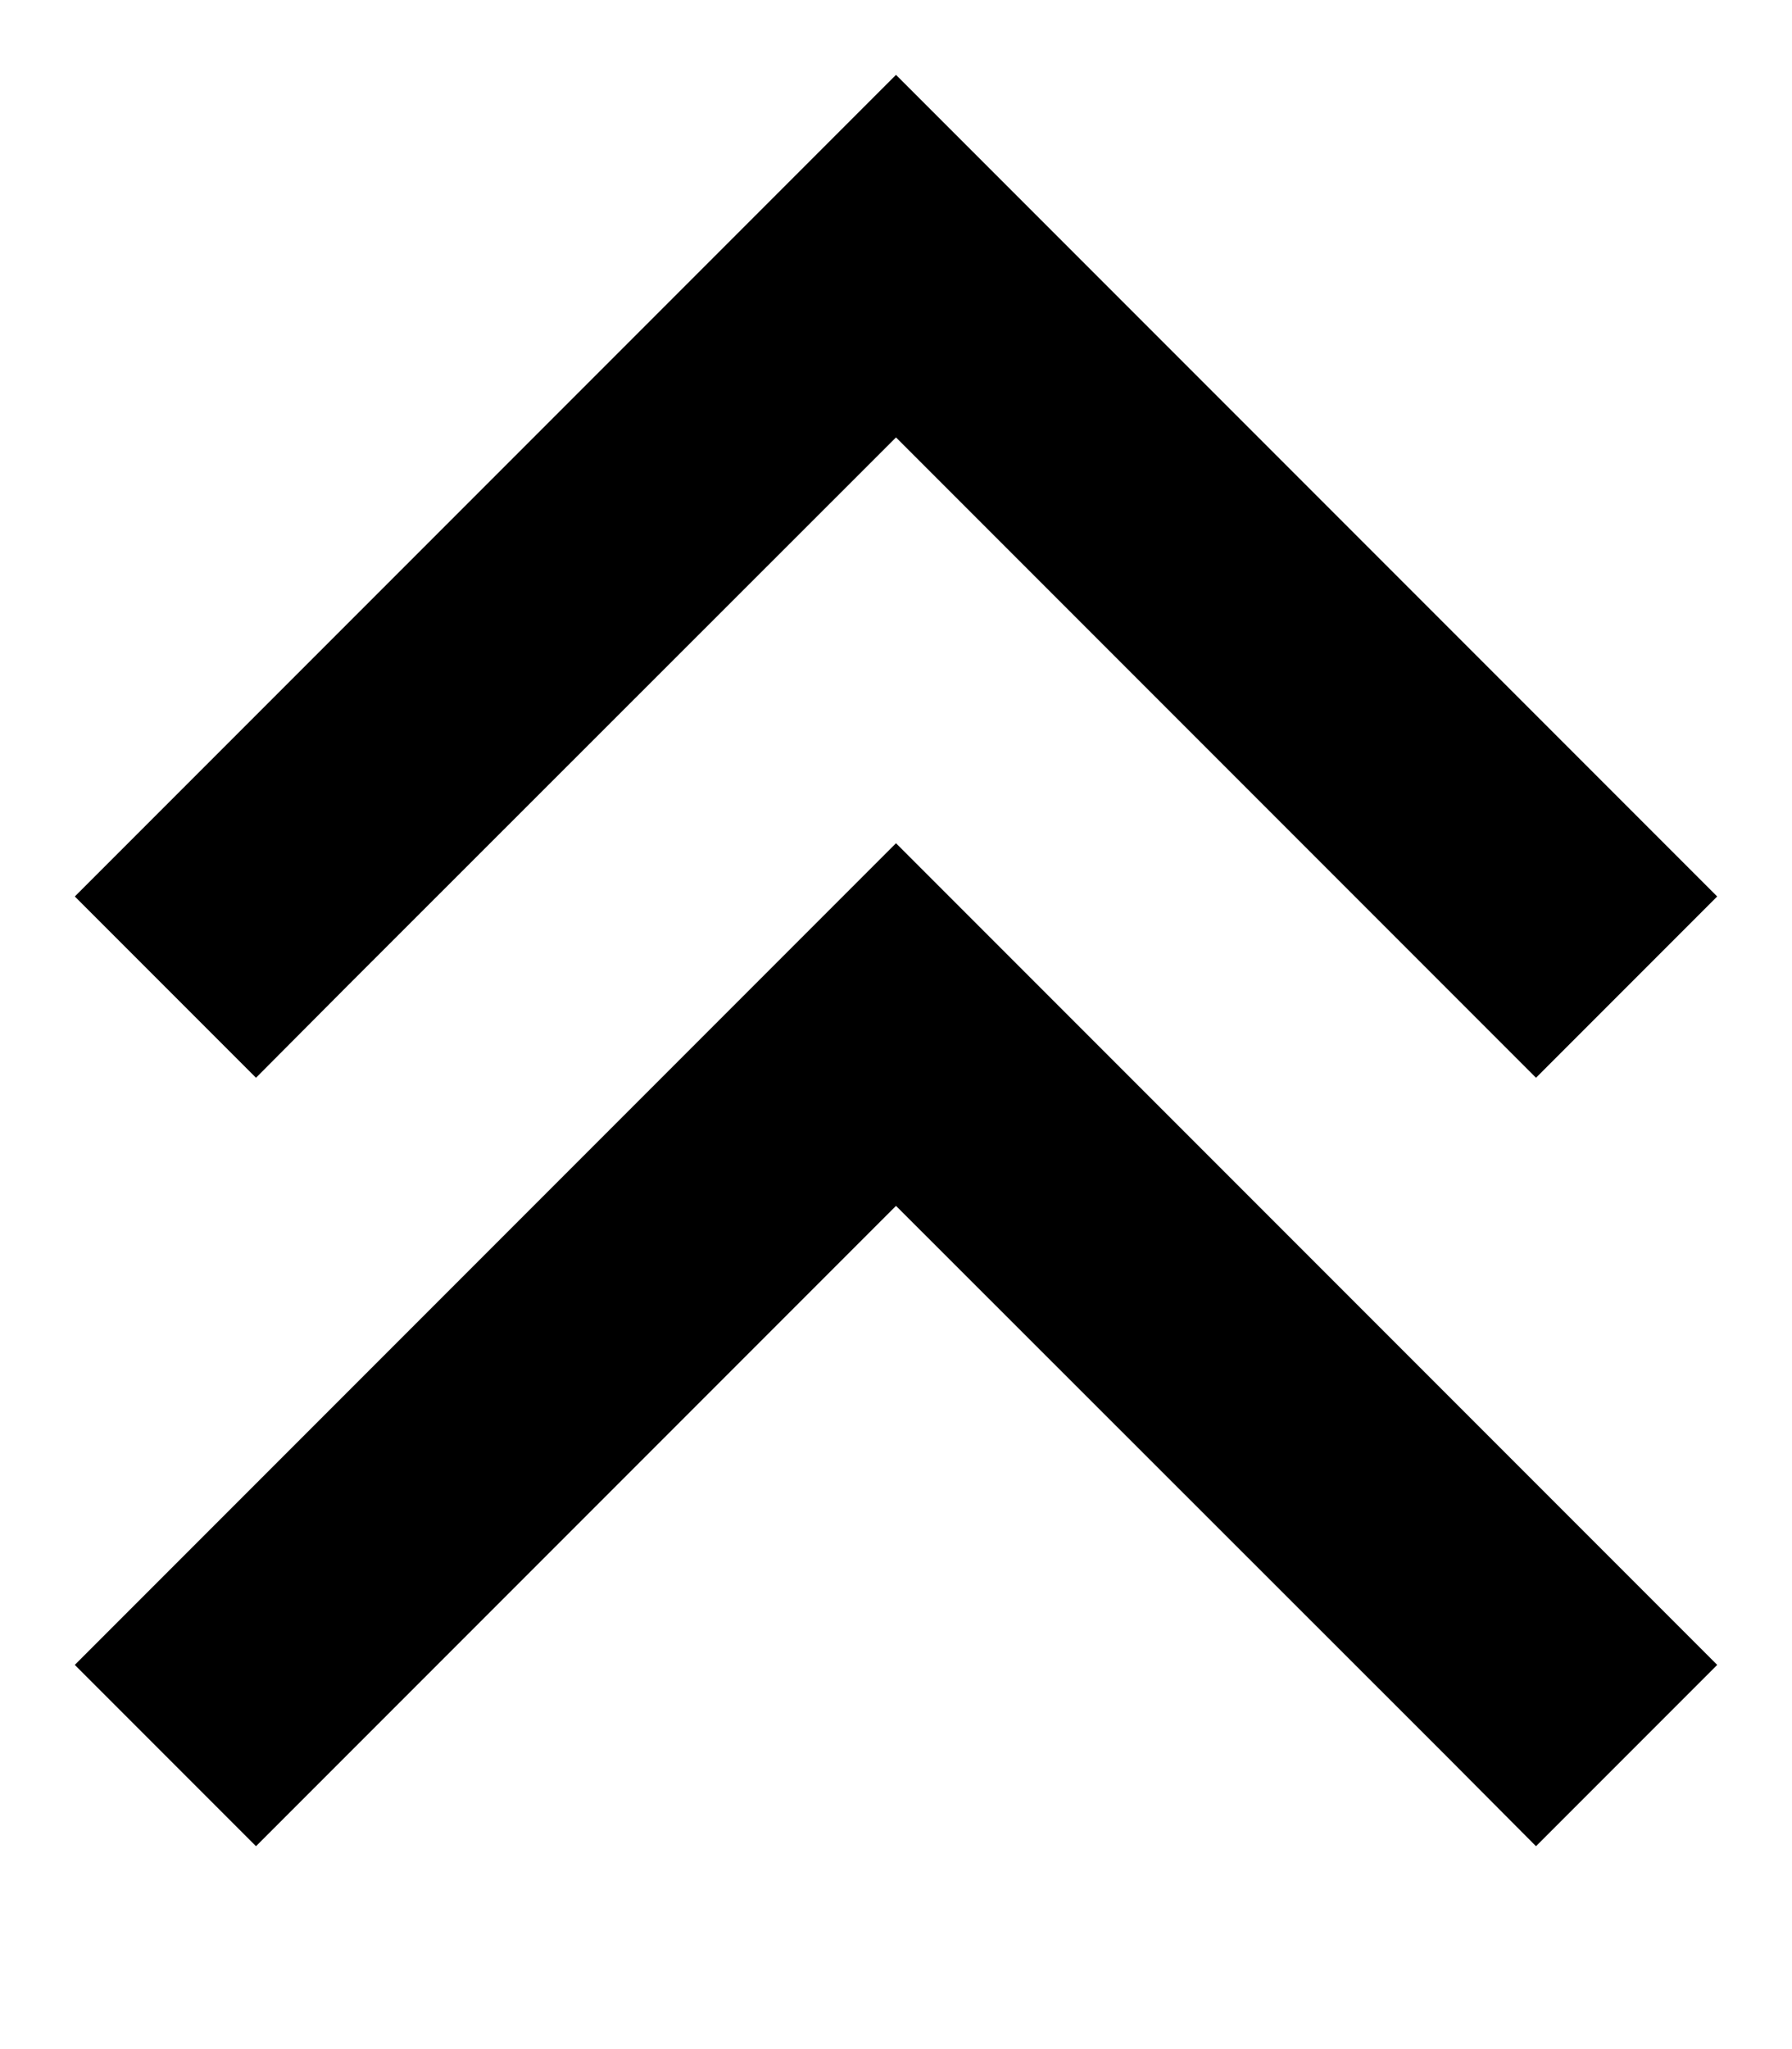<svg xmlns="http://www.w3.org/2000/svg" viewBox="0 0 448 512"><path class="pr-icon-duotone-secondary" d="M18.7 416L64 461.3l22.6-22.6L224 301.3 361.4 438.6 384 461.3 429.3 416l-22.6-22.6-160-160L224 210.7l-22.6 22.6-160 160L18.7 416z"/><path class="pr-icon-duotone-primary" d="M224 18.7l22.6 22.6 160 160L429.3 224 384 269.3l-22.6-22.6L224 109.3 86.6 246.6 64 269.3 18.7 224l22.6-22.6 160-160L224 18.7z"/></svg>